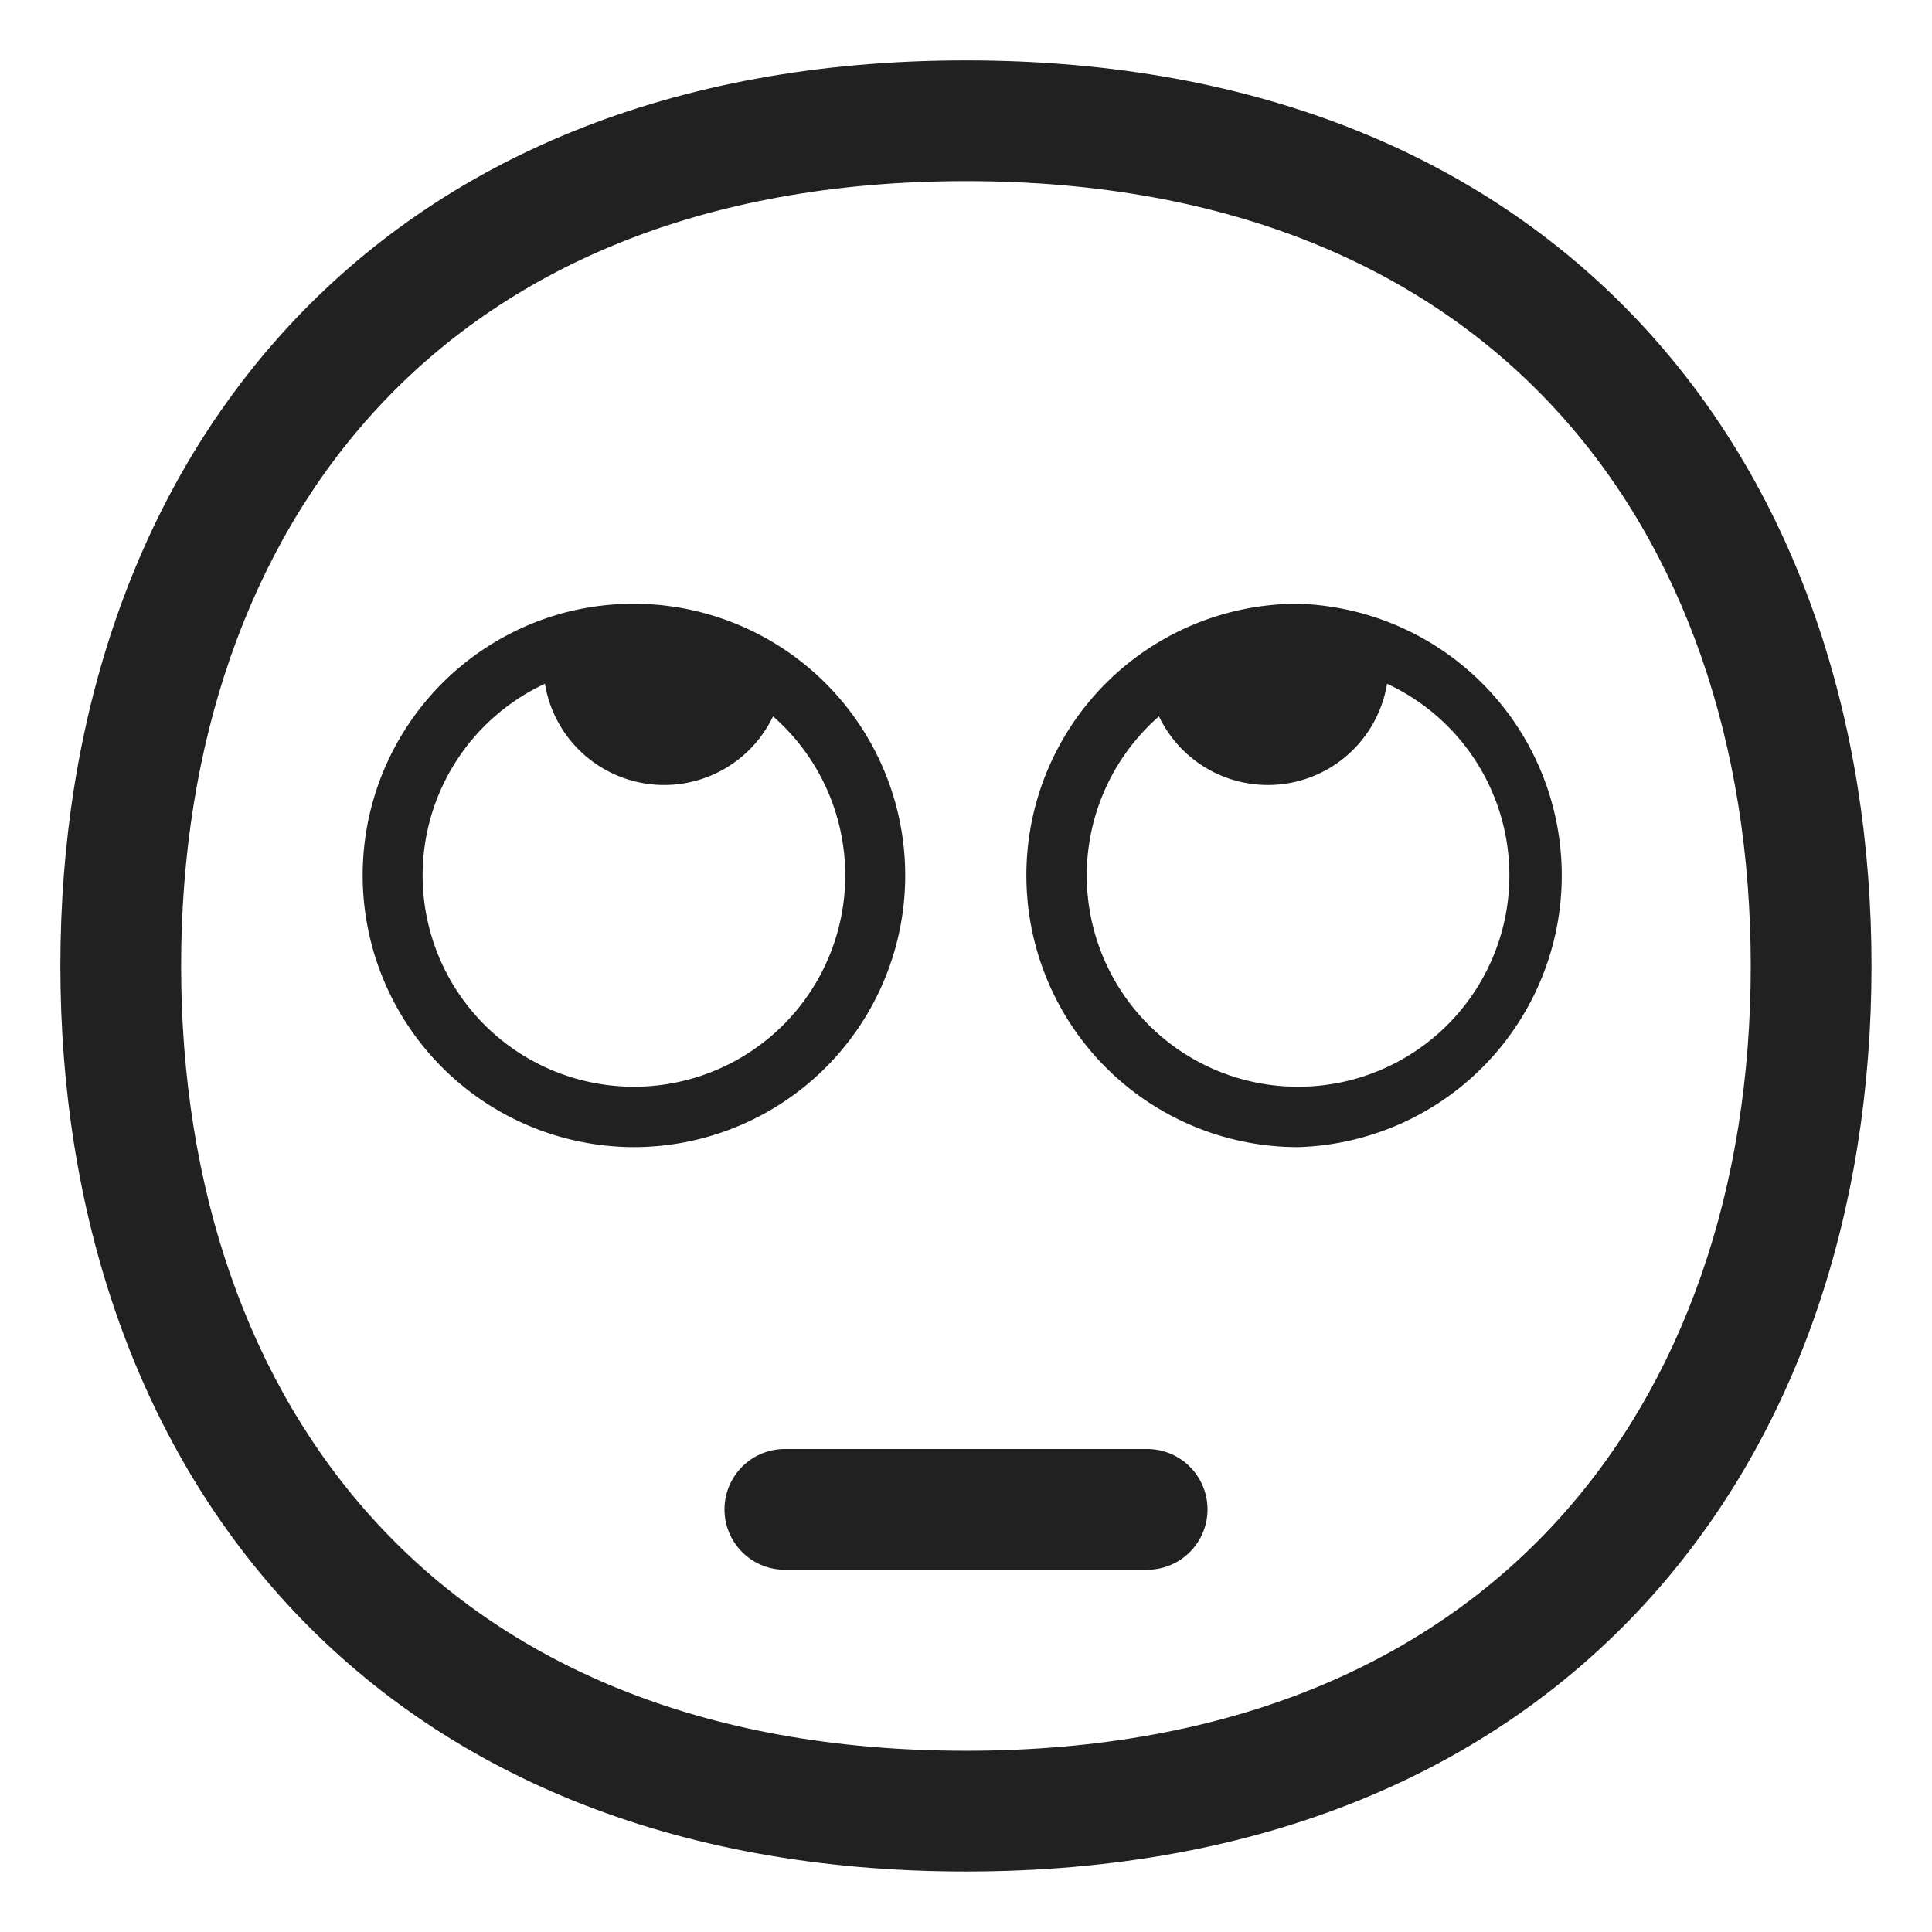 <svg xmlns="http://www.w3.org/2000/svg" fill="none" viewBox="0 0 32 32"><path fill="#212121" d="m9.268 10.17-.102.031A4.502 4.502 0 0 0 10.5 19a4.5 4.5 0 1 0-1.232-8.83M14 14.5a3.5 3.5 0 1 1-4.974-3.175 2 2 0 0 0 3.778.54A3.5 3.5 0 0 1 14 14.5M17 14.5a4.496 4.496 0 0 1 4.5-4.5 4.502 4.502 0 0 1 0 9 4.5 4.5 0 0 1-4.5-4.5m8 0a3.5 3.5 0 0 0-2.026-3.175 2 2 0 0 1-3.778.54A3.5 3.5 0 1 0 25 14.5M13 24a1 1 0 1 0 0 2h6a1 1 0 1 0 0-2z"/><path fill="#212121" d="M15.999 1C11.095 1 7.313 2.654 4.763 5.423 2.226 8.178 1 11.938 1 15.999s1.226 7.82 3.763 10.576c2.55 2.769 6.332 4.423 11.236 4.423s8.686-1.654 11.235-4.423c2.537-2.755 3.764-6.515 3.764-10.576S29.77 8.178 27.234 5.423C24.684 2.654 20.903 1 16 1M3 15.999c0-3.67 1.106-6.91 3.235-9.221C8.35 4.48 11.568 3 15.999 3s7.648 1.48 9.764 3.778c2.129 2.311 3.235 5.55 3.235 9.22s-1.106 6.91-3.235 9.222c-2.116 2.298-5.333 3.778-9.764 3.778s-7.648-1.48-9.764-3.778C4.105 22.91 3 19.67 3 16"/></svg>